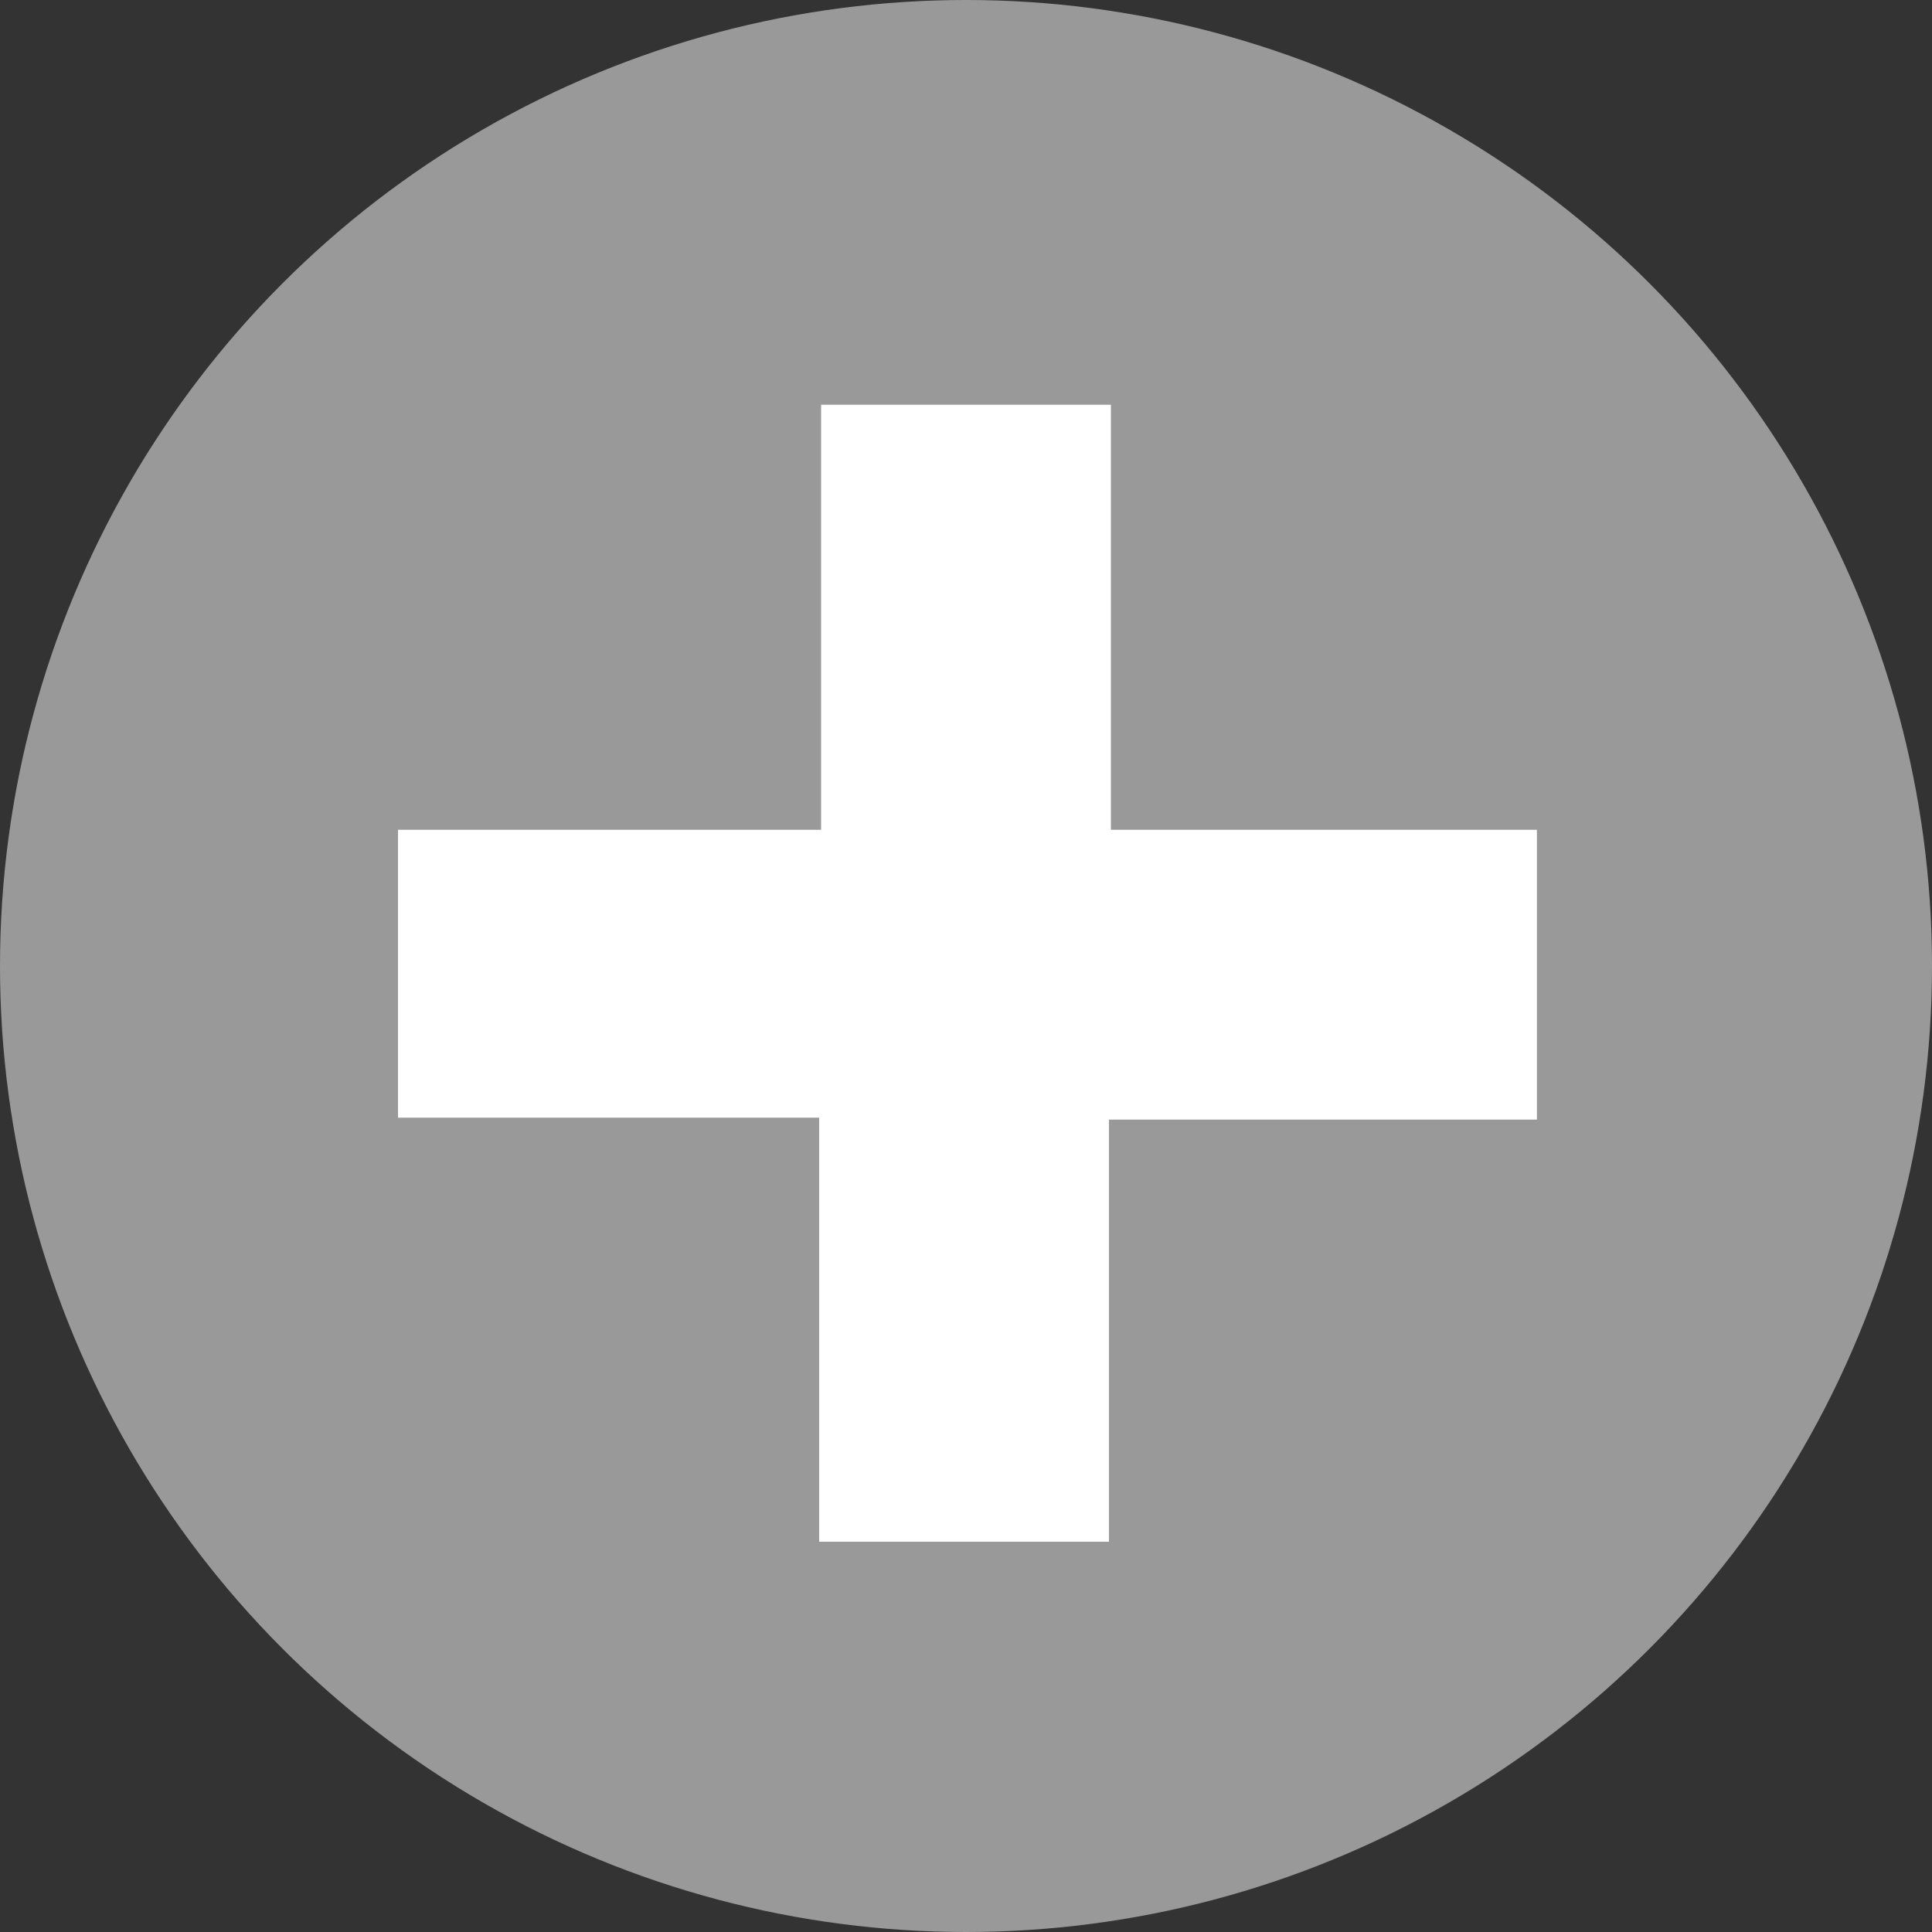 <svg xmlns="http://www.w3.org/2000/svg" viewBox="0 0 20 20"><rect x="0" y="0" width="20" height="20" fill="#333333" stroke="none"/><defs><style>.cls-1{fill:#999;}.cls-2{fill:#fff;}</style></defs><title>plus@2x</title><g id="Layer_2" data-name="Layer 2"><g id="Layer_1-2" data-name="Layer 1"><circle class="cls-1" cx="10" cy="10" r="10"/><path class="cls-2" d="M4.12,8.59H8.5V4.19h3V8.59h4.41v3H11.48v4.37h-3V11.57H4.12Z"/></g></g></svg>